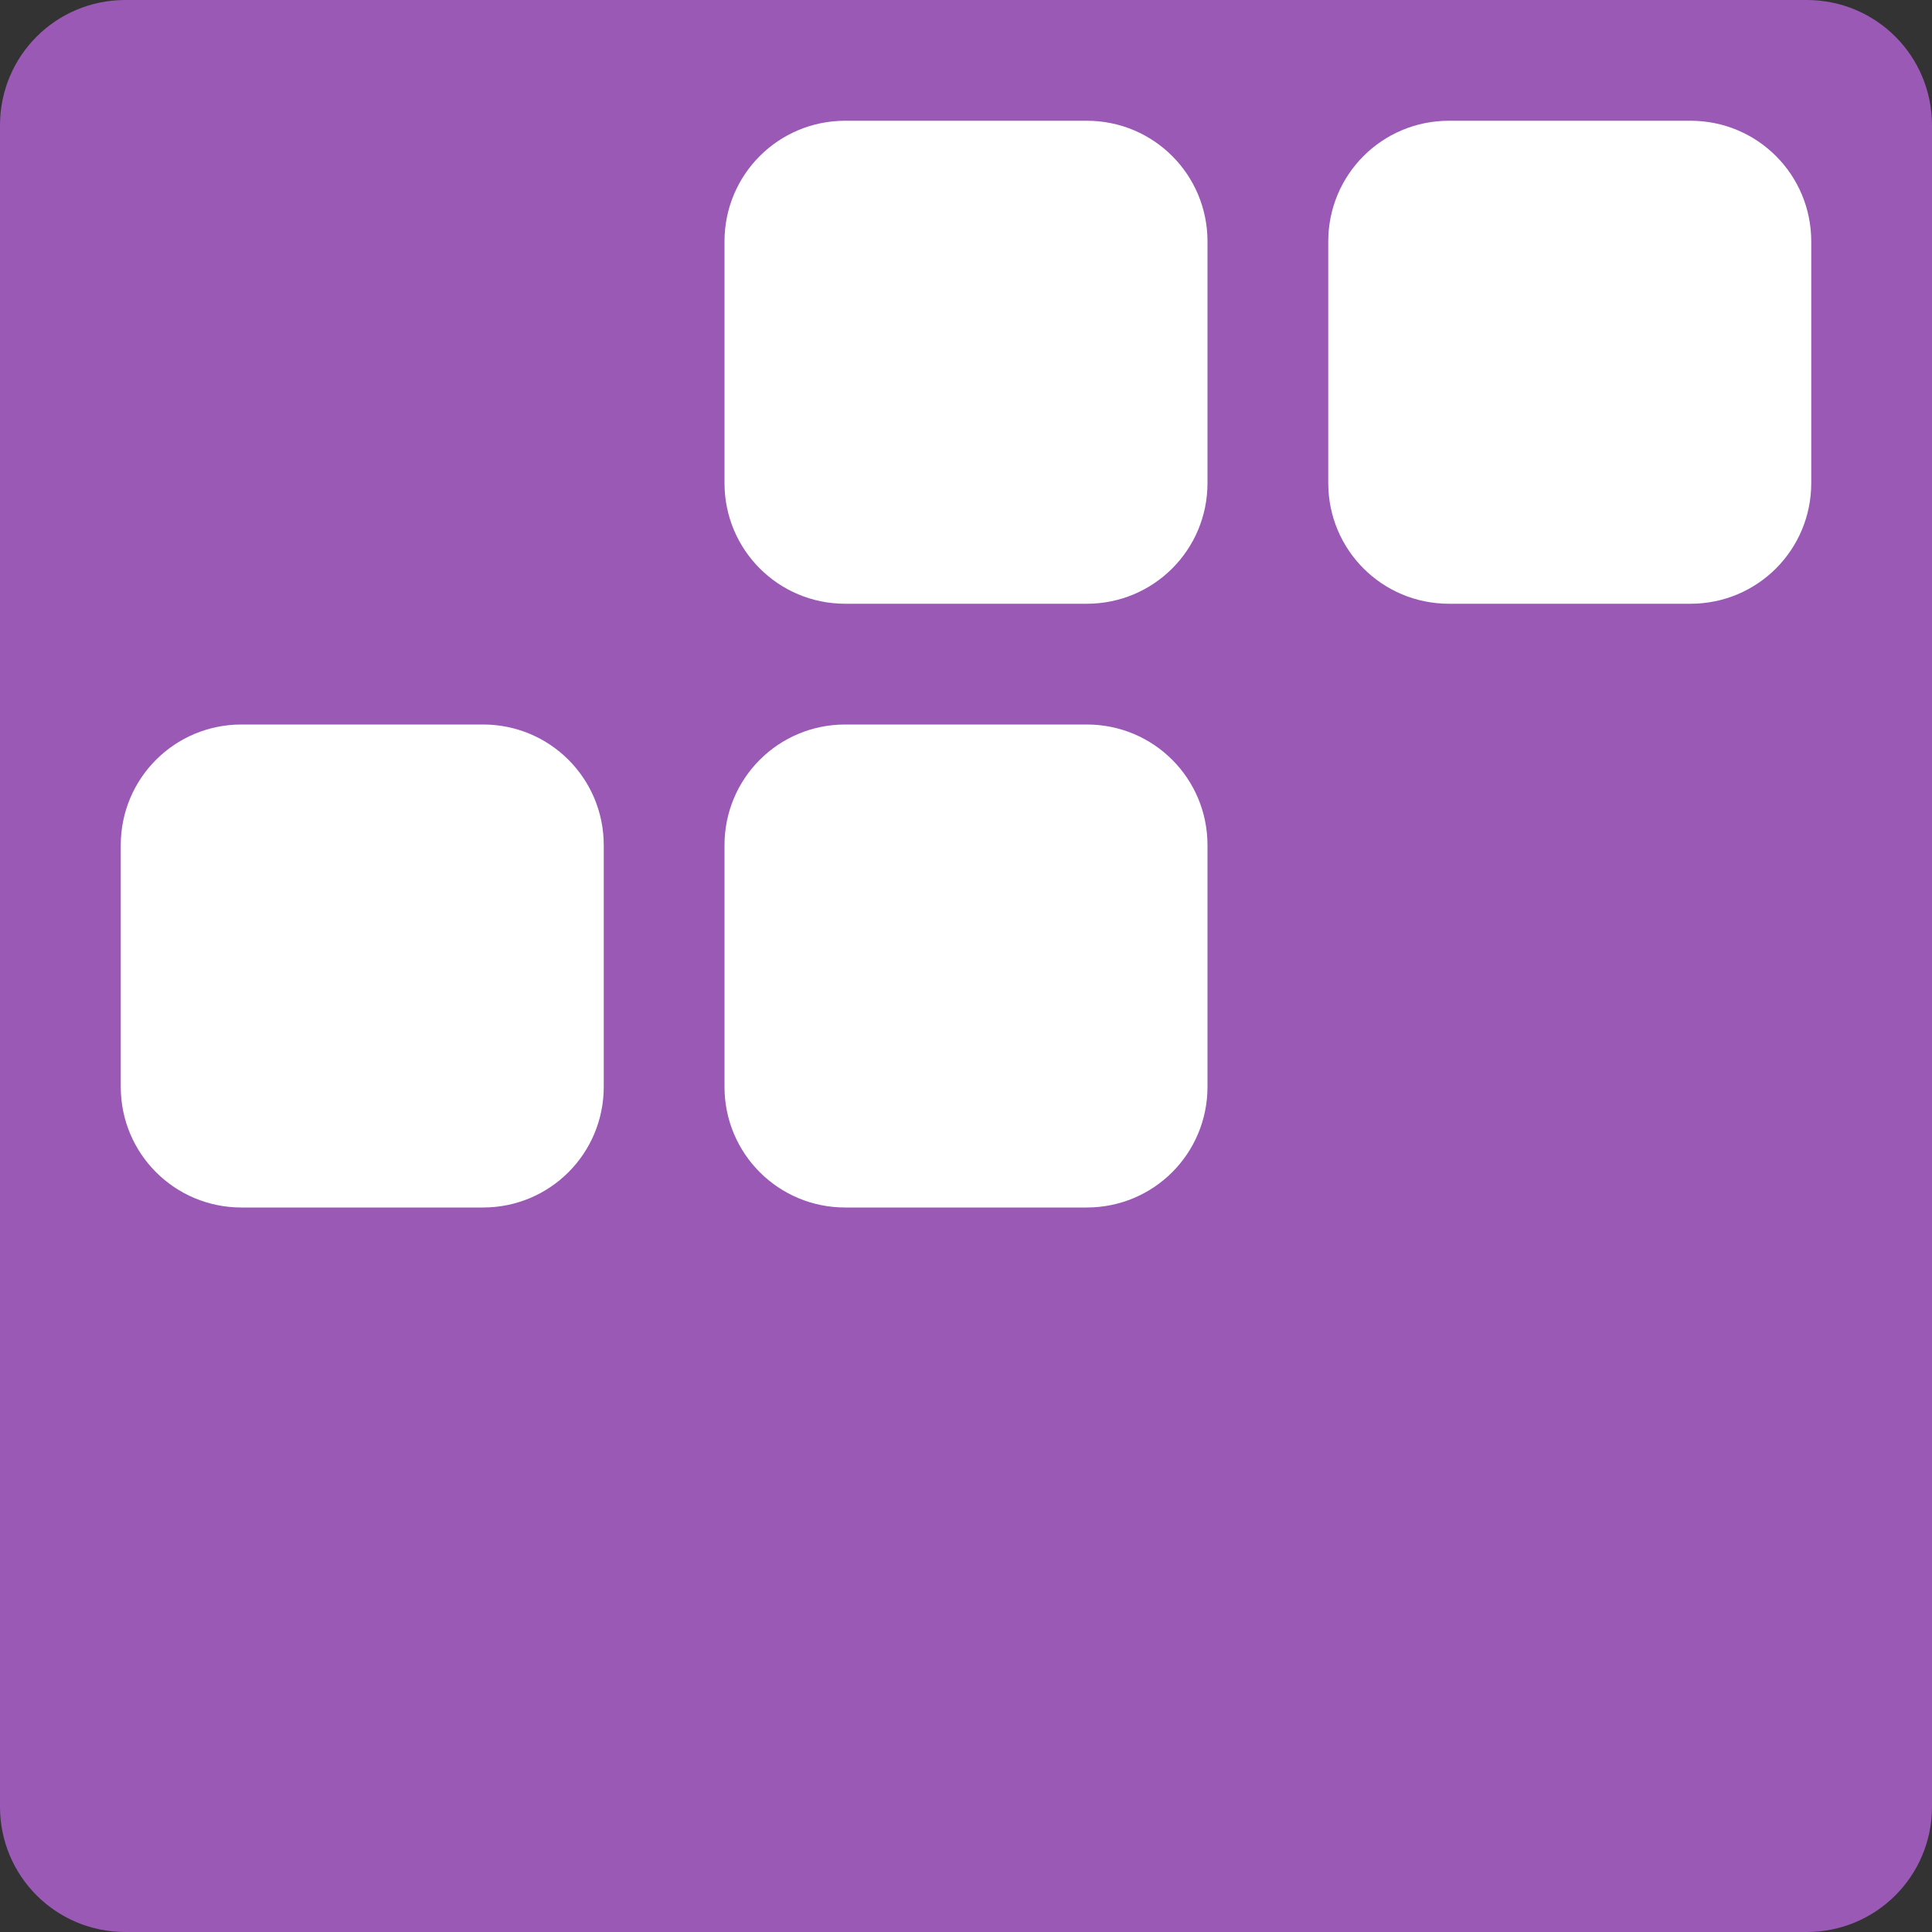 <?xml version="1.0" encoding="UTF-8"?>
<svg width="16" height="16" version="1.1" xmlns="http://www.w3.org/2000/svg">
 <rect width="100%" height="100%" fill="#333333" stroke="none"/>
 <g>
  <g transform="translate(0 -1036.4)" fill="#111">
   <path transform="scale(1,-1)" d="m1.038-1052.4h13.924c0.575 0 1.038 0.463 1.038 1.038v13.924c0 0.575-0.463 1.038-1.038 1.038h-13.924c-0.575 0-1.038-0.463-1.038-1.038v-13.924c0-0.575 0.463-1.038 1.038-1.038z" fill="#9b59b6"/>
  </g>
  <g>
   <path d="m7 1h2c0.554 0 1 0.446 1 1v2c0 0.554-0.446 1-1 1h-2c-0.554 0-1-0.446-1-1v-2c0-0.554 0.446-1 1-1z" color="#000000" fill="#fff"/>
   <path d="m2 6h2c0.554 0 1 0.446 1 1v2c0 0.554-0.446 1-1 1h-2c-0.554 0-1-0.446-1-1v-2c0-0.554 0.446-1 1-1z" color="#000000" fill="#fff"/>
   <path d="m7 6h2c0.554 0 1 0.446 1 1v2c0 0.554-0.446 1-1 1h-2c-0.554 0-1-0.446-1-1v-2c0-0.554 0.446-1 1-1z" color="#000000" fill="#fff"/>
   <path d="m12 1h2c0.554 0 1 0.446 1 1v2c0 0.554-0.446 1-1 1h-2c-0.554 0-1-0.446-1-1v-2c0-0.554 0.446-1 1-1z" color="#000000" fill="#fff"/>
  </g>
 </g>
</svg>
